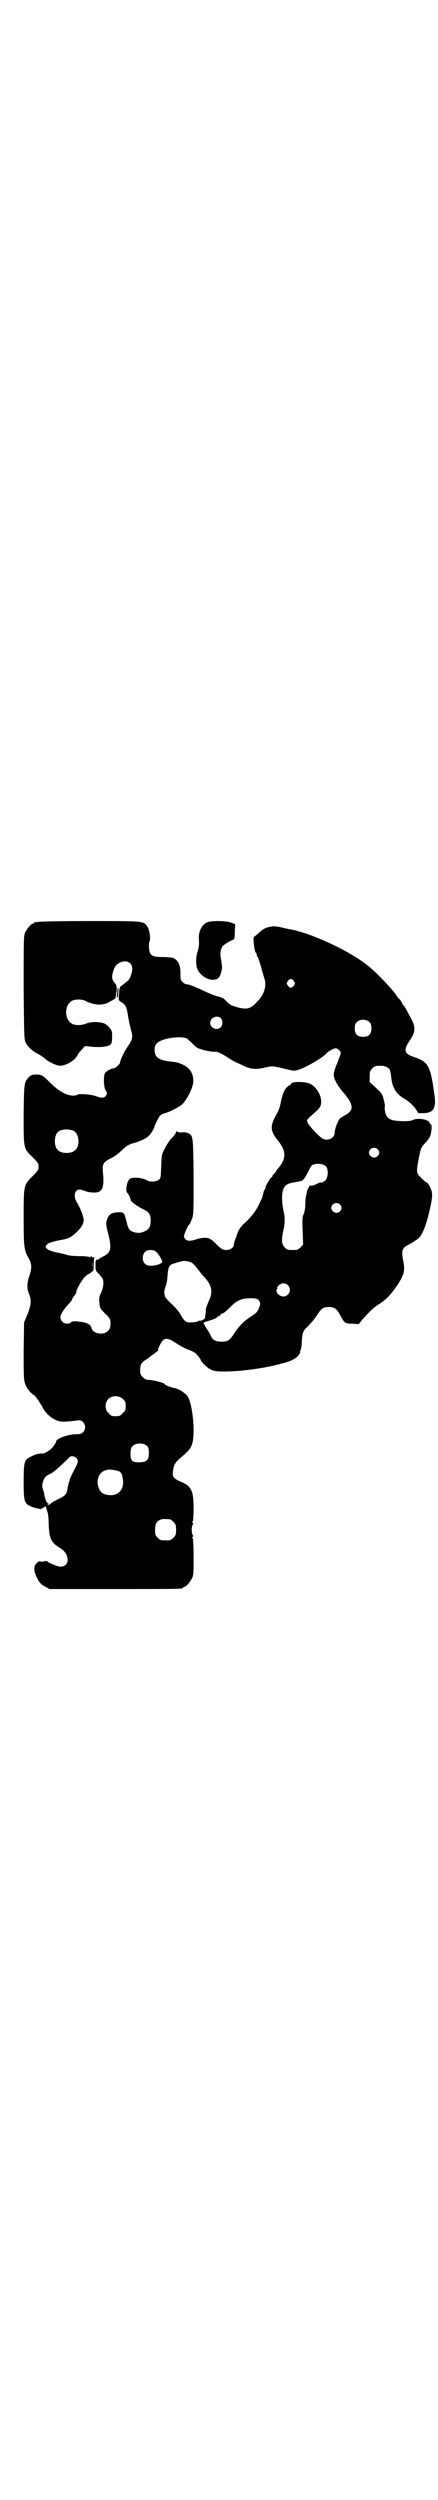 <?xml version="1.0" standalone="no"?>
<!DOCTYPE svg PUBLIC "-//W3C//DTD SVG 20010904//EN"
 "http://www.w3.org/TR/2001/REC-SVG-20010904/DTD/svg10.dtd">
<svg version="1.0" xmlns="http://www.w3.org/2000/svg"
 width="500pt" height="2850pt" viewBox="0 0 500 2850"
 preserveAspectRatio="xMidYMid meet">
<g transform="translate(0,2850) scale(0.5,-0.5)"
fill="#000000" stroke="none">
<path d="M86 3598 c-3 -1 -6 -1 -7 0 0 0 -1 0 -1 -2 0 -1 -1 -2 -3 -2 -4 0
-14 -12 -18 -21 -3 -7 -3 -22 -3 -126 1 -109 1 -118 5 -125 4 -8 14 -17 22
-22 7 -3 16 -9 22 -14 7 -7 27 -16 34 -16 10 0 27 8 35 17 3 4 6 8 6 9 0 1 4
6 8 10 l8 9 20 -2 c21 -1 33 1 39 6 2 2 3 7 3 17 0 12 0 14 -7 22 -6 6 -10 9
-16 10 -13 3 -28 2 -37 -2 -10 -4 -22 -4 -30 -1 -20 9 -20 45 0 54 9 3 21 3
29 -1 19 -10 38 -11 52 -4 4 3 10 5 12 7 3 1 5 3 5 5 0 2 1 5 1 7 3 14 2 21
-4 27 -3 4 -5 7 -5 13 0 7 5 22 9 26 15 15 37 11 37 -8 0 -8 -5 -23 -10 -27
-9 -7 -12 -10 -15 -12 -3 -1 -4 -4 -5 -12 0 -6 -1 -13 -1 -16 0 -4 1 -6 6 -9
9 -5 12 -10 15 -29 1 -8 4 -22 6 -30 6 -22 6 -24 -9 -46 -6 -9 -15 -28 -15
-33 0 -3 -11 -13 -15 -13 -6 0 -19 -8 -20 -12 -3 -10 -2 -31 2 -38 4 -6 4 -7
1 -12 -4 -6 -10 -6 -24 -1 -11 4 -39 6 -41 3 -1 -1 -5 -2 -10 -2 -15 0 -33 10
-52 29 -17 17 -20 19 -32 19 -9 0 -12 -1 -16 -5 -12 -12 -12 -12 -13 -85 0
-79 -1 -78 21 -99 12 -12 13 -14 13 -21 0 -7 -1 -9 -13 -21 -21 -21 -21 -20
-21 -95 0 -68 1 -74 11 -92 8 -14 8 -23 2 -41 -6 -17 -6 -30 0 -43 5 -12 4
-24 -4 -44 l-8 -19 -1 -64 c0 -55 0 -65 3 -75 3 -10 13 -23 21 -27 3 -2 14
-18 20 -29 6 -13 23 -27 36 -30 9 -2 16 -2 39 1 10 1 12 1 16 -3 7 -6 7 -18 0
-24 -3 -3 -7 -4 -14 -4 -20 0 -47 -10 -47 -17 0 -1 -2 -5 -5 -9 -6 -9 -19 -18
-26 -18 -2 0 -4 0 -5 0 -1 0 -3 -1 -6 -1 -6 -1 -20 -8 -24 -11 -7 -6 -8 -17
-8 -54 0 -43 2 -48 15 -54 4 -2 11 -4 15 -5 3 0 7 -1 7 -2 1 0 4 1 7 3 l6 4 3
-9 c2 -5 4 -15 4 -27 1 -38 5 -47 27 -60 22 -14 22 -42 0 -42 -6 0 -28 9 -30
12 0 1 -4 1 -8 0 -4 -1 -8 -1 -8 0 -1 1 -4 0 -7 -3 -8 -6 -9 -17 -2 -31 6 -14
10 -18 21 -24 l9 -5 147 0 c144 0 158 0 158 3 0 1 1 2 3 2 4 0 14 12 18 21 3
6 3 15 3 48 0 24 -1 41 -2 42 -2 2 -2 3 0 3 1 0 2 1 0 4 -3 5 -3 19 0 24 2 3
1 4 0 4 -2 0 -2 1 0 3 1 1 2 14 2 30 0 40 -5 51 -30 61 -16 7 -19 11 -17 23 1
14 5 21 17 31 26 22 29 27 30 61 0 30 -5 64 -13 78 -4 8 -20 18 -30 20 -7 1
-23 7 -23 9 0 3 -27 10 -39 10 -3 0 -7 2 -11 6 -5 5 -6 7 -6 16 0 14 3 18 18
27 6 5 13 10 16 12 3 3 6 5 7 5 0 0 1 1 0 2 -1 2 6 17 11 22 6 6 13 5 31 -7 9
-6 22 -13 29 -15 6 -2 13 -6 15 -8 6 -6 11 -13 11 -14 0 -4 15 -19 24 -23 7
-3 13 -4 26 -4 30 -1 86 6 119 14 7 2 13 3 15 4 23 5 35 12 41 21 2 3 3 6 2 6
-1 0 0 1 1 3 1 2 3 10 3 19 1 20 3 26 11 33 9 9 17 18 24 29 10 15 14 18 27
18 13 0 18 -4 27 -21 8 -15 10 -17 27 -17 l14 -1 8 10 c18 20 25 27 39 36 17
11 26 21 42 44 14 22 17 31 13 52 -5 26 -4 32 14 40 5 3 10 6 11 7 1 1 3 2 6
4 11 6 21 30 31 76 4 19 4 25 3 32 -2 9 -9 22 -12 22 -1 0 -6 4 -12 10 -11 11
-12 12 -7 39 5 27 6 31 15 40 4 4 9 11 11 14 4 8 6 29 3 29 -1 0 -2 2 -3 4 -2
7 -24 12 -37 7 -7 -4 -25 -4 -42 -2 -14 2 -21 8 -23 22 -1 5 -1 10 0 11 0 1
-1 8 -3 15 -3 13 -5 15 -18 27 l-14 13 0 13 c0 11 1 13 6 18 6 6 7 6 21 6 8 0
16 -4 19 -9 1 -2 2 -9 3 -15 2 -25 11 -40 30 -51 12 -7 23 -18 27 -25 l5 -8
13 0 c15 1 21 5 24 16 2 9 2 14 -4 52 -7 40 -13 50 -40 59 -25 8 -28 15 -13
38 14 20 14 31 4 50 -13 24 -15 28 -18 31 -2 2 -3 4 -3 5 0 1 -2 4 -5 8 -4 3
-7 8 -9 11 -8 12 -42 48 -60 63 -40 34 -129 76 -180 86 -3 0 -11 2 -19 4 -14
3 -21 4 -27 2 -2 0 -6 -1 -9 -2 -4 -1 -12 -6 -17 -11 -6 -6 -12 -10 -12 -10
-3 0 1 -35 4 -36 1 0 2 -2 2 -4 0 -2 1 -5 3 -7 1 -2 4 -12 7 -21 2 -9 6 -21 7
-25 7 -19 0 -40 -18 -57 -13 -14 -21 -16 -42 -11 -13 4 -17 5 -25 13 -7 8 -12
10 -20 12 -6 1 -20 7 -31 12 -21 10 -36 16 -42 16 -2 0 -5 2 -8 5 -5 4 -5 7
-5 17 1 20 -5 33 -17 38 -3 1 -14 2 -24 2 -24 0 -29 3 -31 21 0 6 0 13 2 16 2
8 -1 26 -6 33 -9 12 -6 12 -131 12 -63 0 -116 -1 -119 -2z m585 -135 c3 -5 3
-5 0 -10 -2 -3 -5 -5 -7 -5 -2 0 -5 2 -7 5 -3 5 -3 5 0 10 2 3 5 5 7 5 2 0 5
-2 7 -5z m-167 -84 c5 -5 5 -16 0 -21 -9 -9 -24 -2 -24 10 0 12 15 18 24 11z
m340 -10 c3 -3 4 -7 4 -14 0 -13 -6 -19 -19 -19 -13 0 -19 6 -19 19 0 7 1 11
4 14 7 8 23 8 30 0z m-417 -37 c2 -2 8 -7 13 -12 6 -6 11 -10 12 -10 3 -1 3
-1 16 -5 6 -1 15 -3 19 -3 9 1 16 -2 39 -17 8 -5 16 -9 17 -9 0 0 7 -3 13 -6
17 -8 29 -9 49 -4 17 4 17 4 50 -4 16 -4 17 -4 27 -1 18 6 54 27 63 37 5 6 18
12 22 12 5 -1 11 -7 11 -11 0 -2 -4 -12 -8 -23 -5 -10 -8 -22 -8 -25 -1 -9 8
-26 22 -42 23 -27 25 -40 5 -51 -4 -2 -10 -6 -13 -8 -5 -6 -12 -25 -12 -33 0
-13 -18 -20 -29 -12 -10 7 -29 28 -32 34 -3 7 -3 7 4 14 23 20 25 23 26 31 3
18 -14 44 -31 47 -18 4 -38 2 -38 -3 0 -1 -1 -2 -2 -2 -2 0 -5 -3 -8 -6 -6 -6
-10 -18 -14 -38 -1 -6 -5 -17 -10 -25 -14 -25 -13 -36 5 -58 19 -24 19 -41 -1
-64 -2 -2 -4 -5 -4 -6 0 -1 -2 -3 -4 -5 -2 -2 -4 -4 -4 -5 0 -2 -1 -3 -2 -3
-2 0 -14 -20 -14 -24 0 -2 -1 -4 -2 -5 -1 0 -2 -4 -3 -8 -1 -4 -2 -9 -3 -11
-1 -2 -4 -8 -7 -15 -7 -14 -19 -30 -33 -42 -9 -8 -15 -18 -17 -26 0 -1 -2 -6
-4 -11 -2 -5 -3 -10 -3 -12 0 -6 -8 -12 -17 -12 -8 0 -10 1 -22 12 -6 7 -14
13 -17 14 -7 3 -18 2 -28 -1 -14 -5 -22 -5 -26 -1 -2 2 -4 5 -4 7 0 5 10 27
12 27 1 0 3 5 6 12 4 11 4 13 4 97 -1 92 -1 94 -12 99 -3 2 -9 3 -15 2 -6 0
-10 1 -11 2 -2 2 -2 2 -2 -1 0 -2 -4 -8 -10 -14 -5 -5 -12 -16 -16 -24 -7 -13
-7 -15 -8 -41 -1 -25 -1 -27 -6 -30 -5 -5 -21 -5 -27 -1 -9 6 -33 8 -39 3 -6
-5 -10 -26 -6 -31 4 -4 9 -15 8 -17 0 -3 16 -15 29 -21 14 -7 17 -12 17 -26 0
-12 -3 -19 -11 -23 -9 -5 -15 -6 -25 -4 -11 3 -15 7 -18 20 -1 6 -4 14 -5 19
-4 7 -4 7 -13 7 -16 0 -23 -4 -27 -15 -4 -10 -3 -14 3 -38 7 -29 5 -39 -11
-47 -6 -3 -11 -6 -12 -7 -1 -1 -3 -2 -5 -1 -1 0 -2 -3 -2 -12 0 -13 0 -13 9
-22 8 -9 9 -11 9 -20 0 -7 -2 -14 -5 -21 -5 -10 -5 -13 -4 -23 1 -12 1 -13 13
-25 7 -6 12 -13 12 -16 1 -13 0 -18 -6 -24 -10 -10 -34 -6 -37 7 -2 9 -11 13
-31 15 -11 1 -14 0 -16 -2 -4 -4 -14 -4 -19 1 -9 9 -6 18 11 38 6 6 10 11 10
12 0 1 2 5 5 9 3 3 5 7 5 9 0 5 13 28 19 34 3 3 8 7 11 8 3 2 6 4 6 5 0 1 1 1
2 0 1 0 2 6 2 14 0 9 1 17 1 18 1 1 0 1 -2 0 -2 0 -3 0 -3 1 0 1 -1 2 -2 2 -1
0 -2 -1 -1 -2 1 -2 1 -2 -1 -1 -2 2 -11 3 -24 3 -12 0 -24 1 -30 3 -5 2 -16 4
-25 6 -9 2 -17 5 -19 7 -5 5 -5 6 0 11 2 3 9 5 26 9 19 3 24 5 32 11 14 11 23
22 25 33 1 7 -6 26 -14 40 -7 11 -8 21 -4 27 4 6 9 6 20 2 9 -4 24 -5 31 -3
11 4 14 15 11 45 -2 18 1 23 14 30 13 6 23 14 33 24 8 7 13 10 24 13 23 7 33
13 40 24 3 5 6 10 6 11 0 3 10 24 14 28 1 1 6 4 11 5 13 4 32 14 40 21 9 10
20 30 23 43 3 12 1 25 -7 35 -7 9 -24 17 -38 18 -31 3 -42 9 -42 27 0 8 1 11
6 16 11 11 54 17 68 10z m-258 -211 c12 -7 14 -33 3 -43 -8 -9 -32 -9 -40 0
-9 8 -9 32 0 41 7 7 27 8 37 2z m693 -41 c5 -5 5 -11 0 -16 -10 -10 -27 5 -16
16 4 4 12 4 16 0z m-117 -40 c5 -7 4 -25 -2 -31 -4 -4 -9 -6 -11 -5 -1 0 -5
-1 -10 -4 -5 -2 -10 -4 -12 -3 -3 0 -4 -1 -6 -6 -2 -3 -3 -6 -3 -7 0 -1 -1 -5
-2 -9 -1 -4 -2 -14 -2 -22 0 -8 -2 -18 -4 -22 -3 -6 -3 -13 -2 -38 l1 -31 -6
-6 c-6 -6 -7 -6 -18 -6 -11 0 -12 0 -18 6 -7 7 -8 16 -3 39 4 18 4 28 0 46 -4
18 -4 39 0 48 4 9 8 12 23 15 7 1 15 3 17 3 5 1 9 7 17 22 3 7 7 13 8 14 9 6
27 4 33 -3z m31 -86 c5 -5 5 -11 0 -16 -10 -10 -27 5 -16 16 4 4 12 4 16 0z
m-421 -107 c6 -4 17 -22 15 -25 -2 -4 -16 -8 -25 -8 -12 0 -19 6 -19 18 0 11
7 18 17 18 5 0 10 -1 12 -3z m-144 -38 c0 -3 0 0 0 8 0 8 0 11 0 6 1 -4 1 -10
0 -14z m225 13 c4 -2 10 -8 15 -15 5 -6 11 -15 15 -18 18 -20 21 -34 10 -57
-3 -7 -6 -15 -6 -17 0 -2 0 -7 -1 -11 0 -4 -1 -8 -1 -9 0 -3 -12 -8 -12 -6 0
1 -1 0 -3 -1 -1 -1 -8 -3 -14 -3 -14 -1 -17 1 -27 18 -3 6 -11 15 -16 20 -15
14 -20 20 -20 24 0 2 -1 5 -1 7 0 2 1 6 2 10 4 10 5 18 6 34 2 15 4 19 17 22
5 2 11 3 14 4 6 2 14 1 22 -2z m221 -52 c10 -9 3 -26 -10 -26 -10 0 -20 11
-14 18 1 1 1 2 0 2 -1 0 0 2 3 5 6 6 15 7 21 1z m-67 -34 c5 -5 5 -10 1 -19
-4 -9 -6 -11 -20 -20 -14 -9 -26 -21 -36 -37 -11 -16 -14 -19 -29 -19 -14 0
-21 4 -25 14 -1 3 -6 11 -10 17 -4 6 -6 11 -6 12 0 1 6 3 13 5 7 2 15 5 17 7
2 2 5 4 6 4 2 0 3 1 2 2 0 1 1 2 4 3 3 0 11 7 18 14 15 16 26 21 48 21 10 0
14 -1 17 -4z m-309 -226 c5 -5 6 -7 6 -16 0 -9 -1 -11 -7 -16 -5 -6 -7 -7 -16
-7 -9 0 -11 1 -16 7 -9 8 -9 23 -1 32 9 9 24 9 34 0z m56 -108 c2 -3 3 -8 3
-15 0 -17 -6 -22 -28 -21 -11 1 -14 5 -14 19 0 9 1 14 4 17 7 9 27 9 35 0z
m-163 -26 c5 -5 5 -9 -1 -21 -3 -5 -7 -13 -9 -17 -2 -4 -4 -9 -5 -12 0 -2 -1
-5 -2 -6 0 -1 -1 -5 -2 -9 -2 -17 -5 -21 -20 -28 -6 -3 -14 -7 -18 -10 -3 -3
-7 -5 -8 -5 -1 0 -1 1 1 2 2 1 2 2 0 2 -3 0 -7 10 -9 20 0 2 -1 7 -3 12 -2 6
-2 10 0 17 3 10 7 15 18 19 7 4 22 17 43 38 3 3 11 2 15 -2z m88 -28 c13 -2
16 -5 18 -18 5 -24 -8 -40 -29 -39 -16 1 -23 6 -27 21 -4 15 2 30 15 35 8 3
10 3 23 1z m126 -112 c1 0 5 -3 8 -6 5 -5 6 -7 6 -18 0 -11 -1 -13 -6 -18 -6
-6 -7 -6 -18 -6 -11 0 -12 0 -18 6 -5 5 -6 7 -6 17 0 14 3 20 12 24 5 2 8 2
22 1z"/>
<path d="M473 3597 c-12 -5 -20 -21 -19 -37 1 -14 0 -20 -3 -30 -4 -11 -4 -30
-1 -38 5 -14 22 -26 36 -26 13 0 18 7 21 28 0 3 -1 10 -2 17 -3 12 -2 22 2 30
2 4 18 14 25 16 3 1 4 5 4 19 l1 17 -11 4 c-14 4 -44 4 -53 0z"/>
<path d="M268 3440 c0 -4 -1 -9 -1 -11 -1 -2 -1 -3 1 -3 1 0 2 5 2 11 1 6 0
11 0 11 -1 0 -2 -4 -2 -8z"/>
</g>
</svg>
